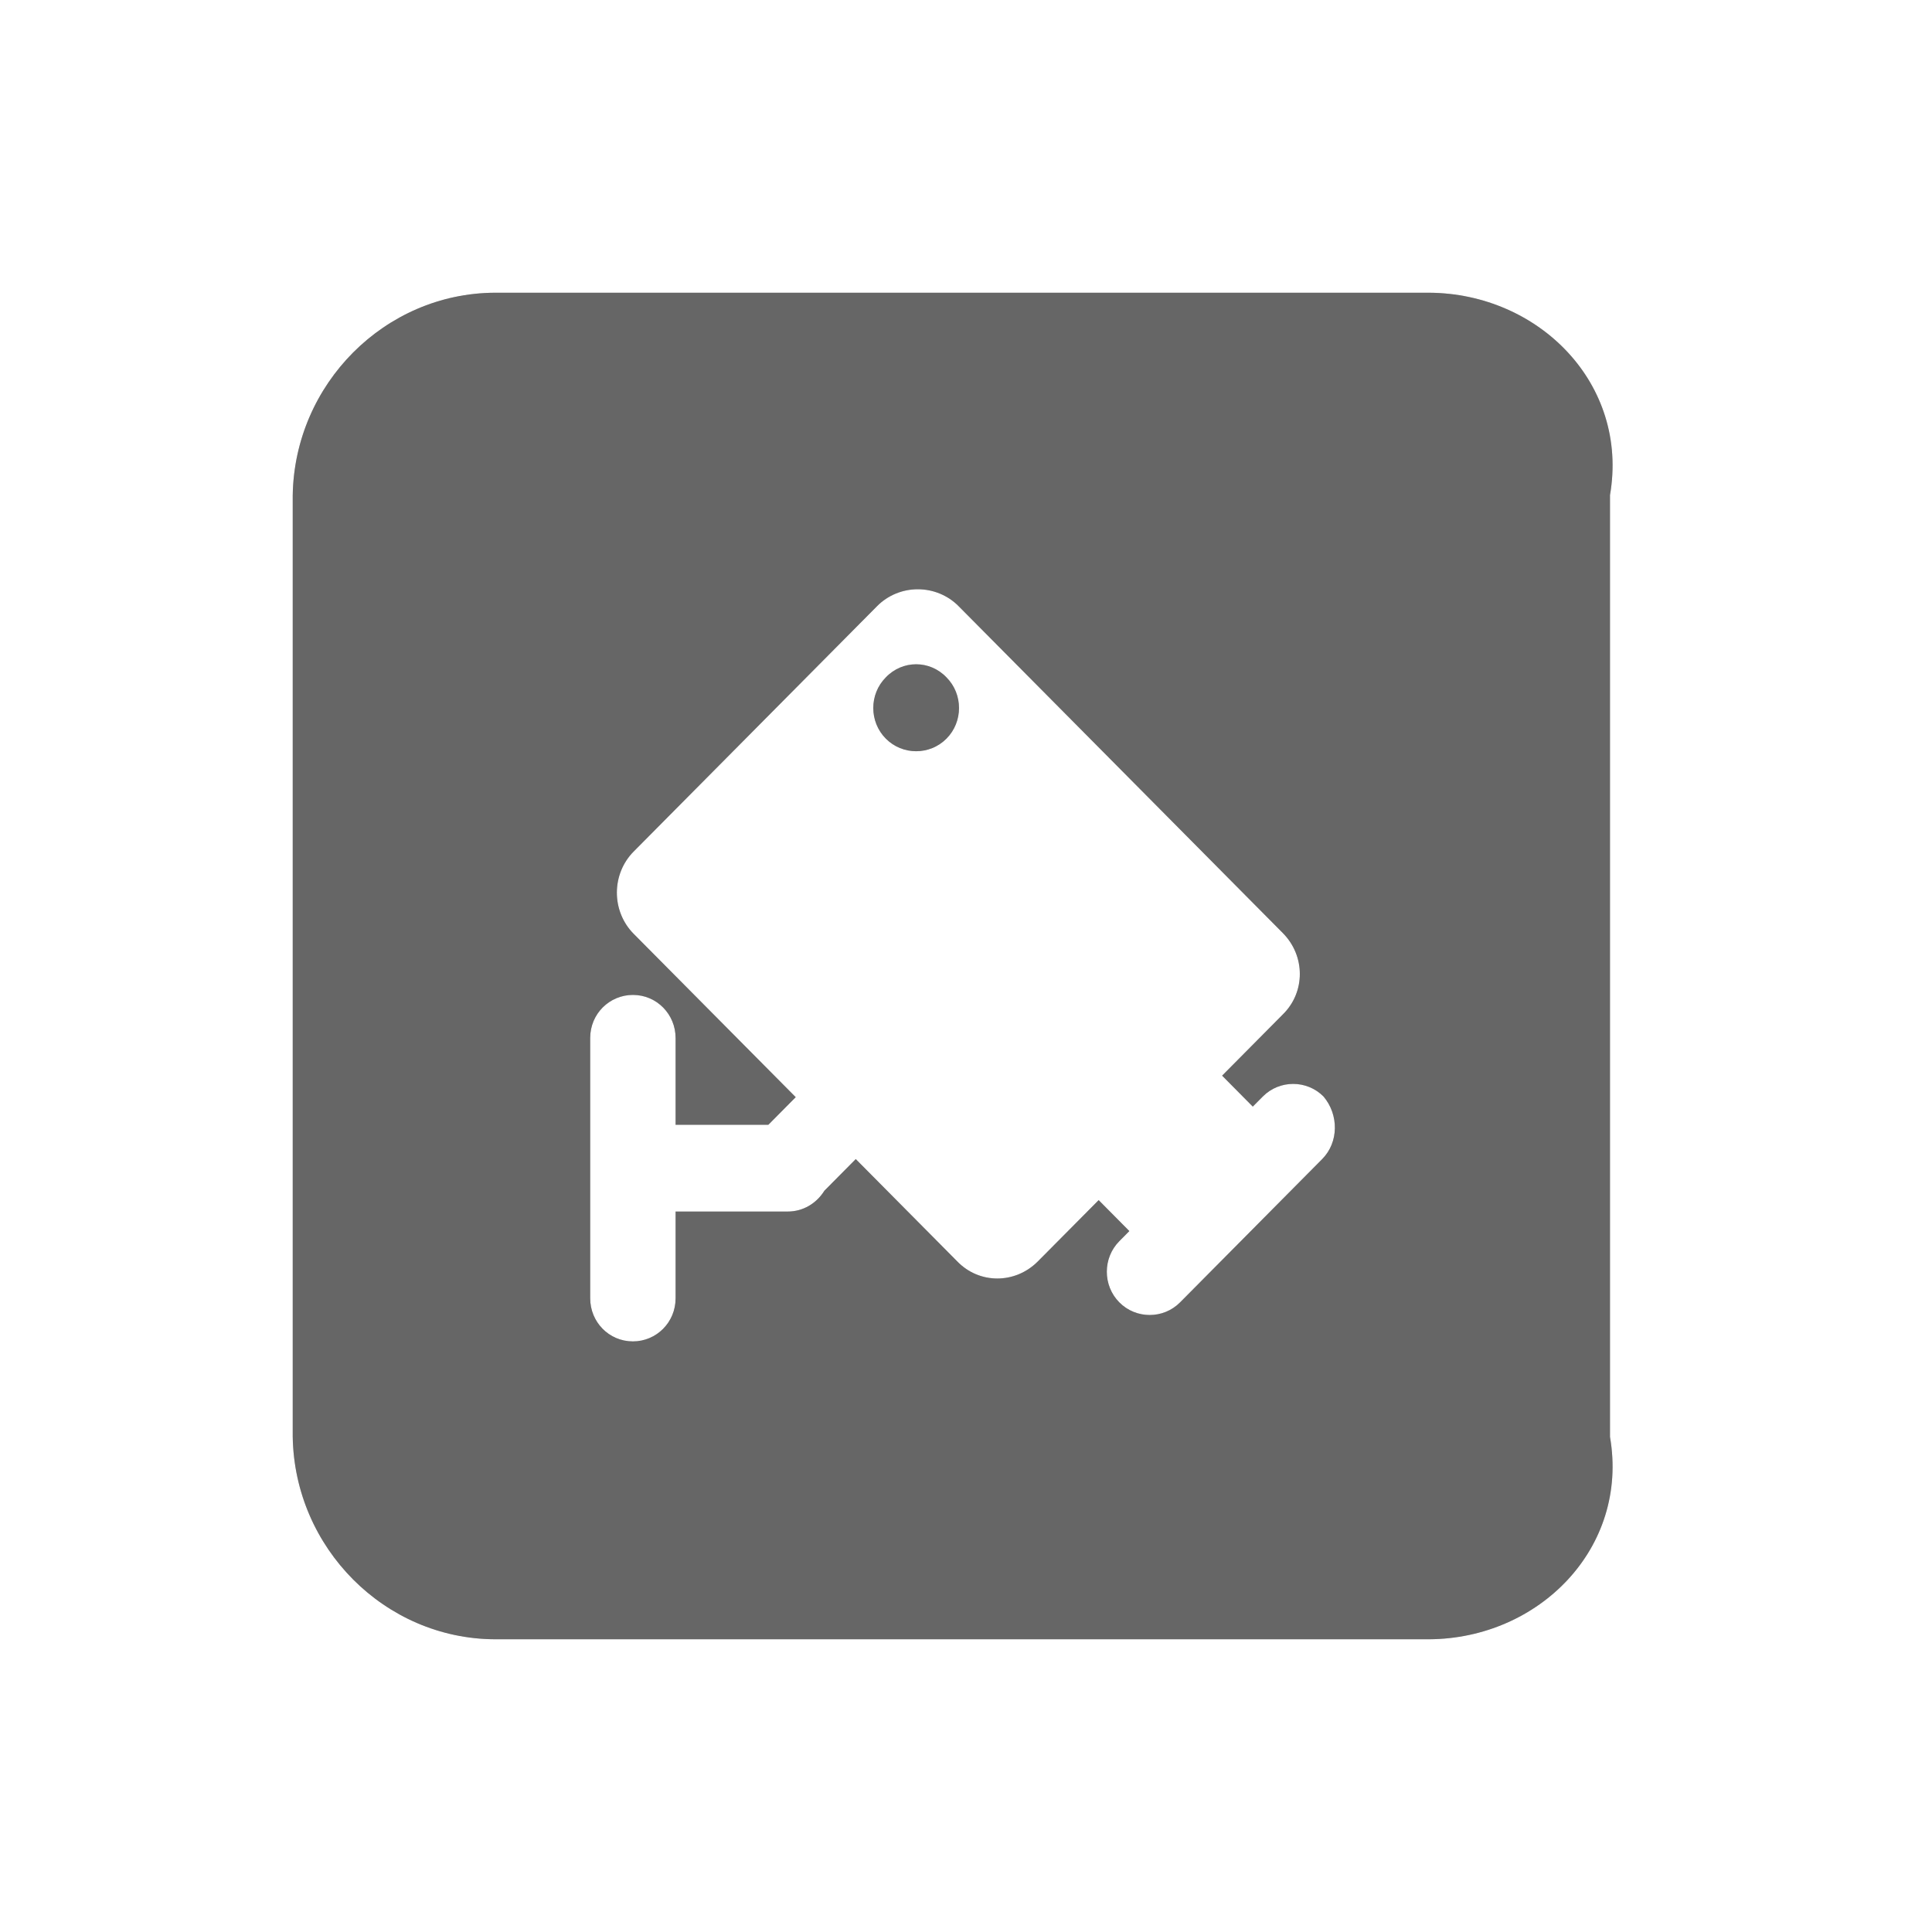 ﻿<?xml version="1.0" encoding="utf-8"?>
<svg version="1.1" xmlns:xlink="http://www.w3.org/1999/xlink" width="66px" height="66px" xmlns="http://www.w3.org/2000/svg">
  <defs>
    <filter x="81px" y="50px" width="66px" height="66px" filterUnits="userSpaceOnUse" id="filter14">
      <feOffset dx="0" dy="0" in="SourceAlpha" result="shadowOffsetInner" />
      <feGaussianBlur stdDeviation="5" in="shadowOffsetInner" result="shadowGaussian" />
      <feComposite in2="shadowGaussian" operator="atop" in="SourceAlpha" result="shadowComposite" />
      <feColorMatrix type="matrix" values="0 0 0 0 0  0 0 0 0 0  0 0 0 0 0  0 0 0 0.314 0  " in="shadowComposite" />
    </filter>
    <g id="widget15">
      <path d="M 45 6.913  C 45.654 3.121  42.576 0.018  38.815 0  L 6.902 0  C 3.141 0.018  0.063 3.121  0 6.913  L 0 39.087  C 0.063 42.879  3.141 45.982  6.902 46  L 38.815 46  C 42.576 45.982  45.654 42.879  45 39.087  L 45 6.913  Z M 35.214 27.459  C 35.738 28.079  35.738 29.021  35.168 29.596  L 30.313 34.491  C 29.743 35.066  28.808 35.066  28.238 34.491  C 27.668 33.916  27.668 32.974  28.238 32.4  L 28.58 32.055  L 27.532 30.998  L 25.457 33.089  C 24.682 33.871  23.451 33.871  22.699 33.089  L 19.234 29.596  L 18.163 30.676  C 17.889 31.113  17.433 31.388  16.909 31.388  L 13.079 31.388  L 13.079 34.353  C 13.079 35.18  12.418 35.824  11.621 35.824  C 10.8 35.824  10.162 35.158  10.162 34.353  L 10.162 25.459  C 10.162 24.632  10.823 23.988  11.621 23.988  C 12.441 23.988  13.079 24.655  13.079 25.459  L 13.079 28.424  L 16.248 28.424  L 17.183 27.481  L 11.643 21.897  C 11.279 21.529  11.073 21.024  11.073 20.495  C 11.073 19.966  11.279 19.461  11.643 19.093  L 19.964 10.705  C 20.328 10.337  20.83 10.13  21.354 10.13  C 21.878 10.13  22.38 10.337  22.745 10.705  L 33.823 21.874  C 34.598 22.655  34.598 23.896  33.823 24.655  L 31.749 26.746  L 32.797 27.803  L 33.139 27.459  C 33.709 26.884  34.644 26.884  35.214 27.459  Z M 22.334 13.141  C 21.764 12.543  20.83 12.543  20.26 13.141  C 19.69 13.715  19.69 14.658  20.26 15.232  C 20.83 15.807  21.764 15.807  22.334 15.232  C 22.904 14.658  22.904 13.715  22.334 13.141  Z " fill-rule="nonzero" fill="#333333" stroke="none" fill-opacity="0.498" transform="matrix(1 0 0 1 91 60 )" />
    </g>
  </defs>
  <g transform="matrix(1 0 0 1 -81 -50 )">
    <use xlink:href="#widget15" filter="url(#filter14)" />
    <use xlink:href="#widget15" />
  </g>
</svg>